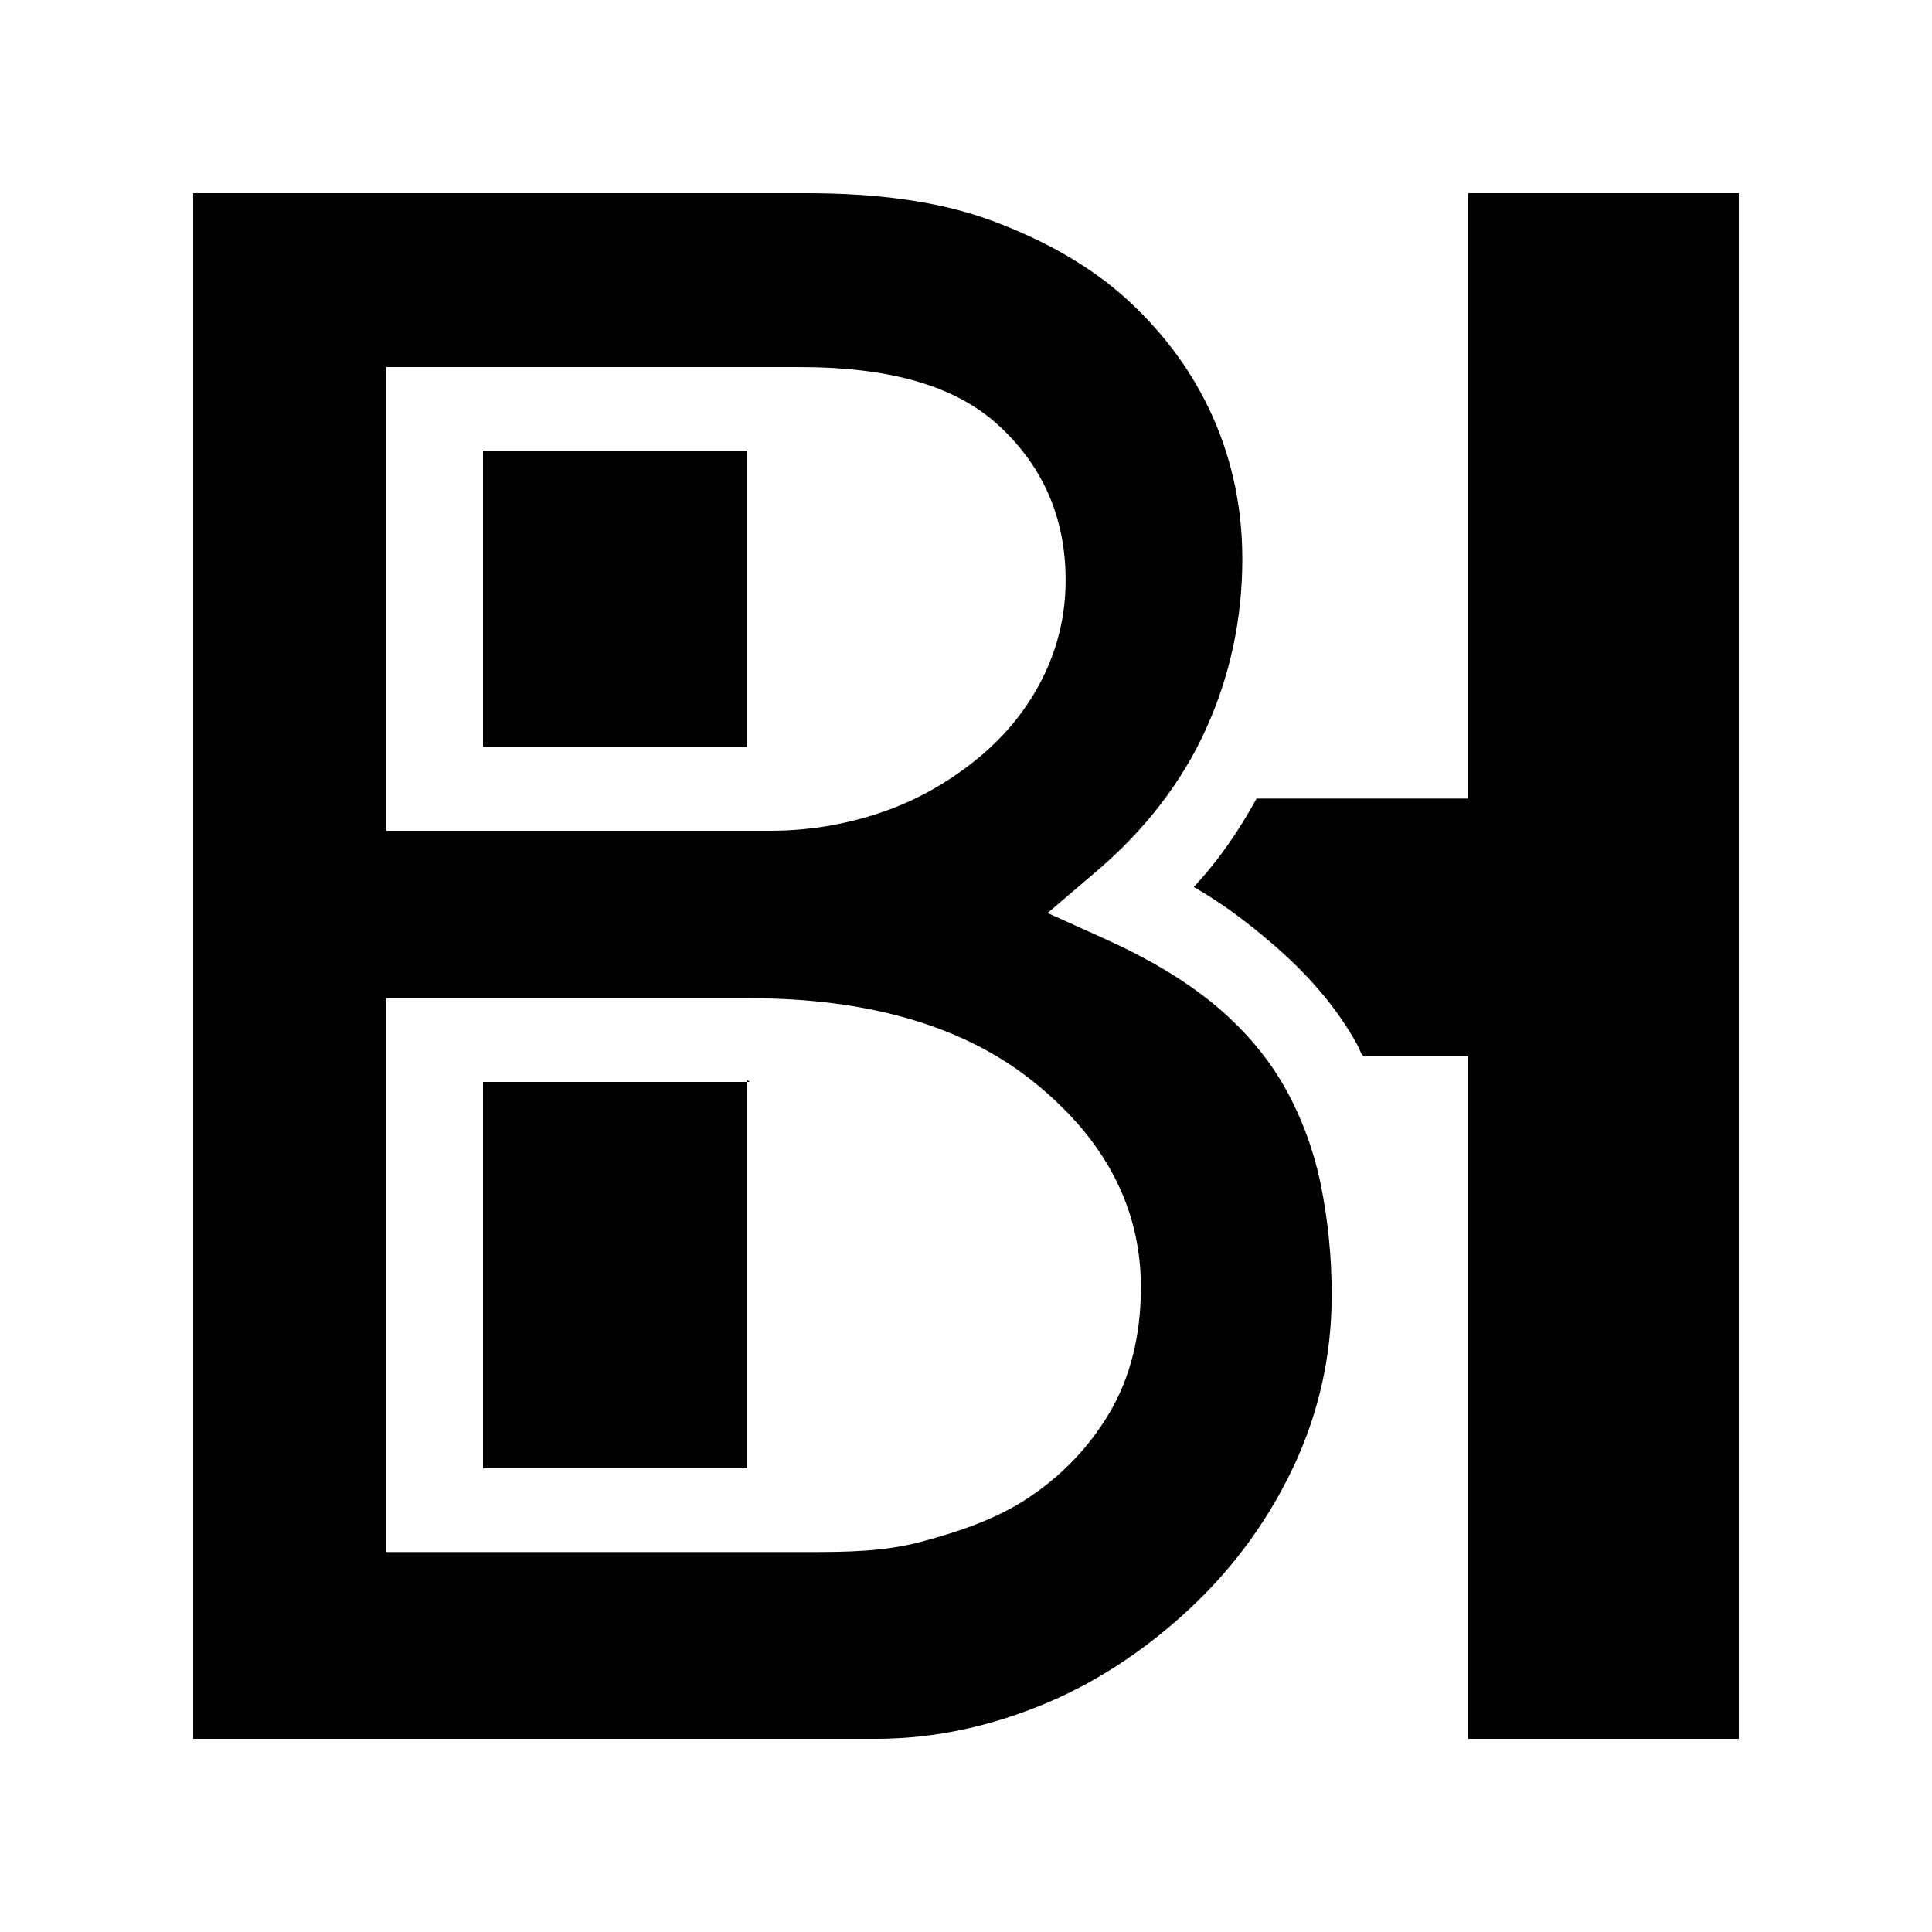 <svg id="logo" xmlns="http://www.w3.org/2000/svg" width="300px" height="300px" viewBox="0 0 300 300" >
<path id="logo_final" d="M116.355,168c0.133,0-0.355-0.333-0.355-0.333V228H75v-60H116.355z M116,70H75v46h41V70z M228,30v94h-32.88
	c-2.739,5-5.966,9.689-9.758,13.736c4.546,2.563,8.57,5.704,12.023,8.649c5.552,4.74,10.025,9.836,13.302,15.705
	c0.401,0.719,0.744,1.909,1.114,1.909H228v106h42V30H228z M185.214,249.347c-6.595,6.26-14.247,11.542-22.745,15.117
	c-8.424,3.549-17.3,5.536-26.387,5.536H30V30h95.123c10.871,0,20.629,1.187,29.002,4.312c8.312,3.107,15.417,7.148,21.107,12.397
	c5.652,5.219,10.064,11.237,13.111,18.081c3.028,6.817,4.565,14.193,4.565,22.021c0,9.264-1.898,18.125-5.641,26.384
	c-3.737,8.234-9.445,15.651-16.964,22.068l-7.636,6.51l9.146,4.133c6.964,3.15,12.786,6.697,17.3,10.547
	c4.393,3.752,7.908,7.959,10.447,12.506c2.584,4.632,4.445,9.669,5.529,14.971c1.127,5.534,1.699,11.315,1.699,17.174
	c0,9.235-1.95,18.1-5.793,26.345C197.091,235.817,191.779,243.115,185.214,249.347z M60,129h59.643
	c6.56,0,12.631-1.199,18.041-3.142c5.409-1.938,10.231-4.854,14.335-8.247c4.198-3.479,7.513-7.6,9.854-12.272
	c2.388-4.768,3.597-9.885,3.597-15.25c0-9.594-3.448-17.54-10.245-23.884C148.458,59.891,138.254,57,124.027,57H60V129z
	 M177.158,199.908c0-12.461-5.663-23.148-16.83-32.055C149.597,159.295,134.802,155,116.355,155H60v86h65.487
	c5.897,0,11.871-0.041,17.752-1.645c5.999-1.637,11.539-3.509,16.468-6.794c5.162-3.442,9.38-7.808,12.536-13.115
	C175.505,213.964,177.158,207.373,177.158,199.908z"/>
</svg>